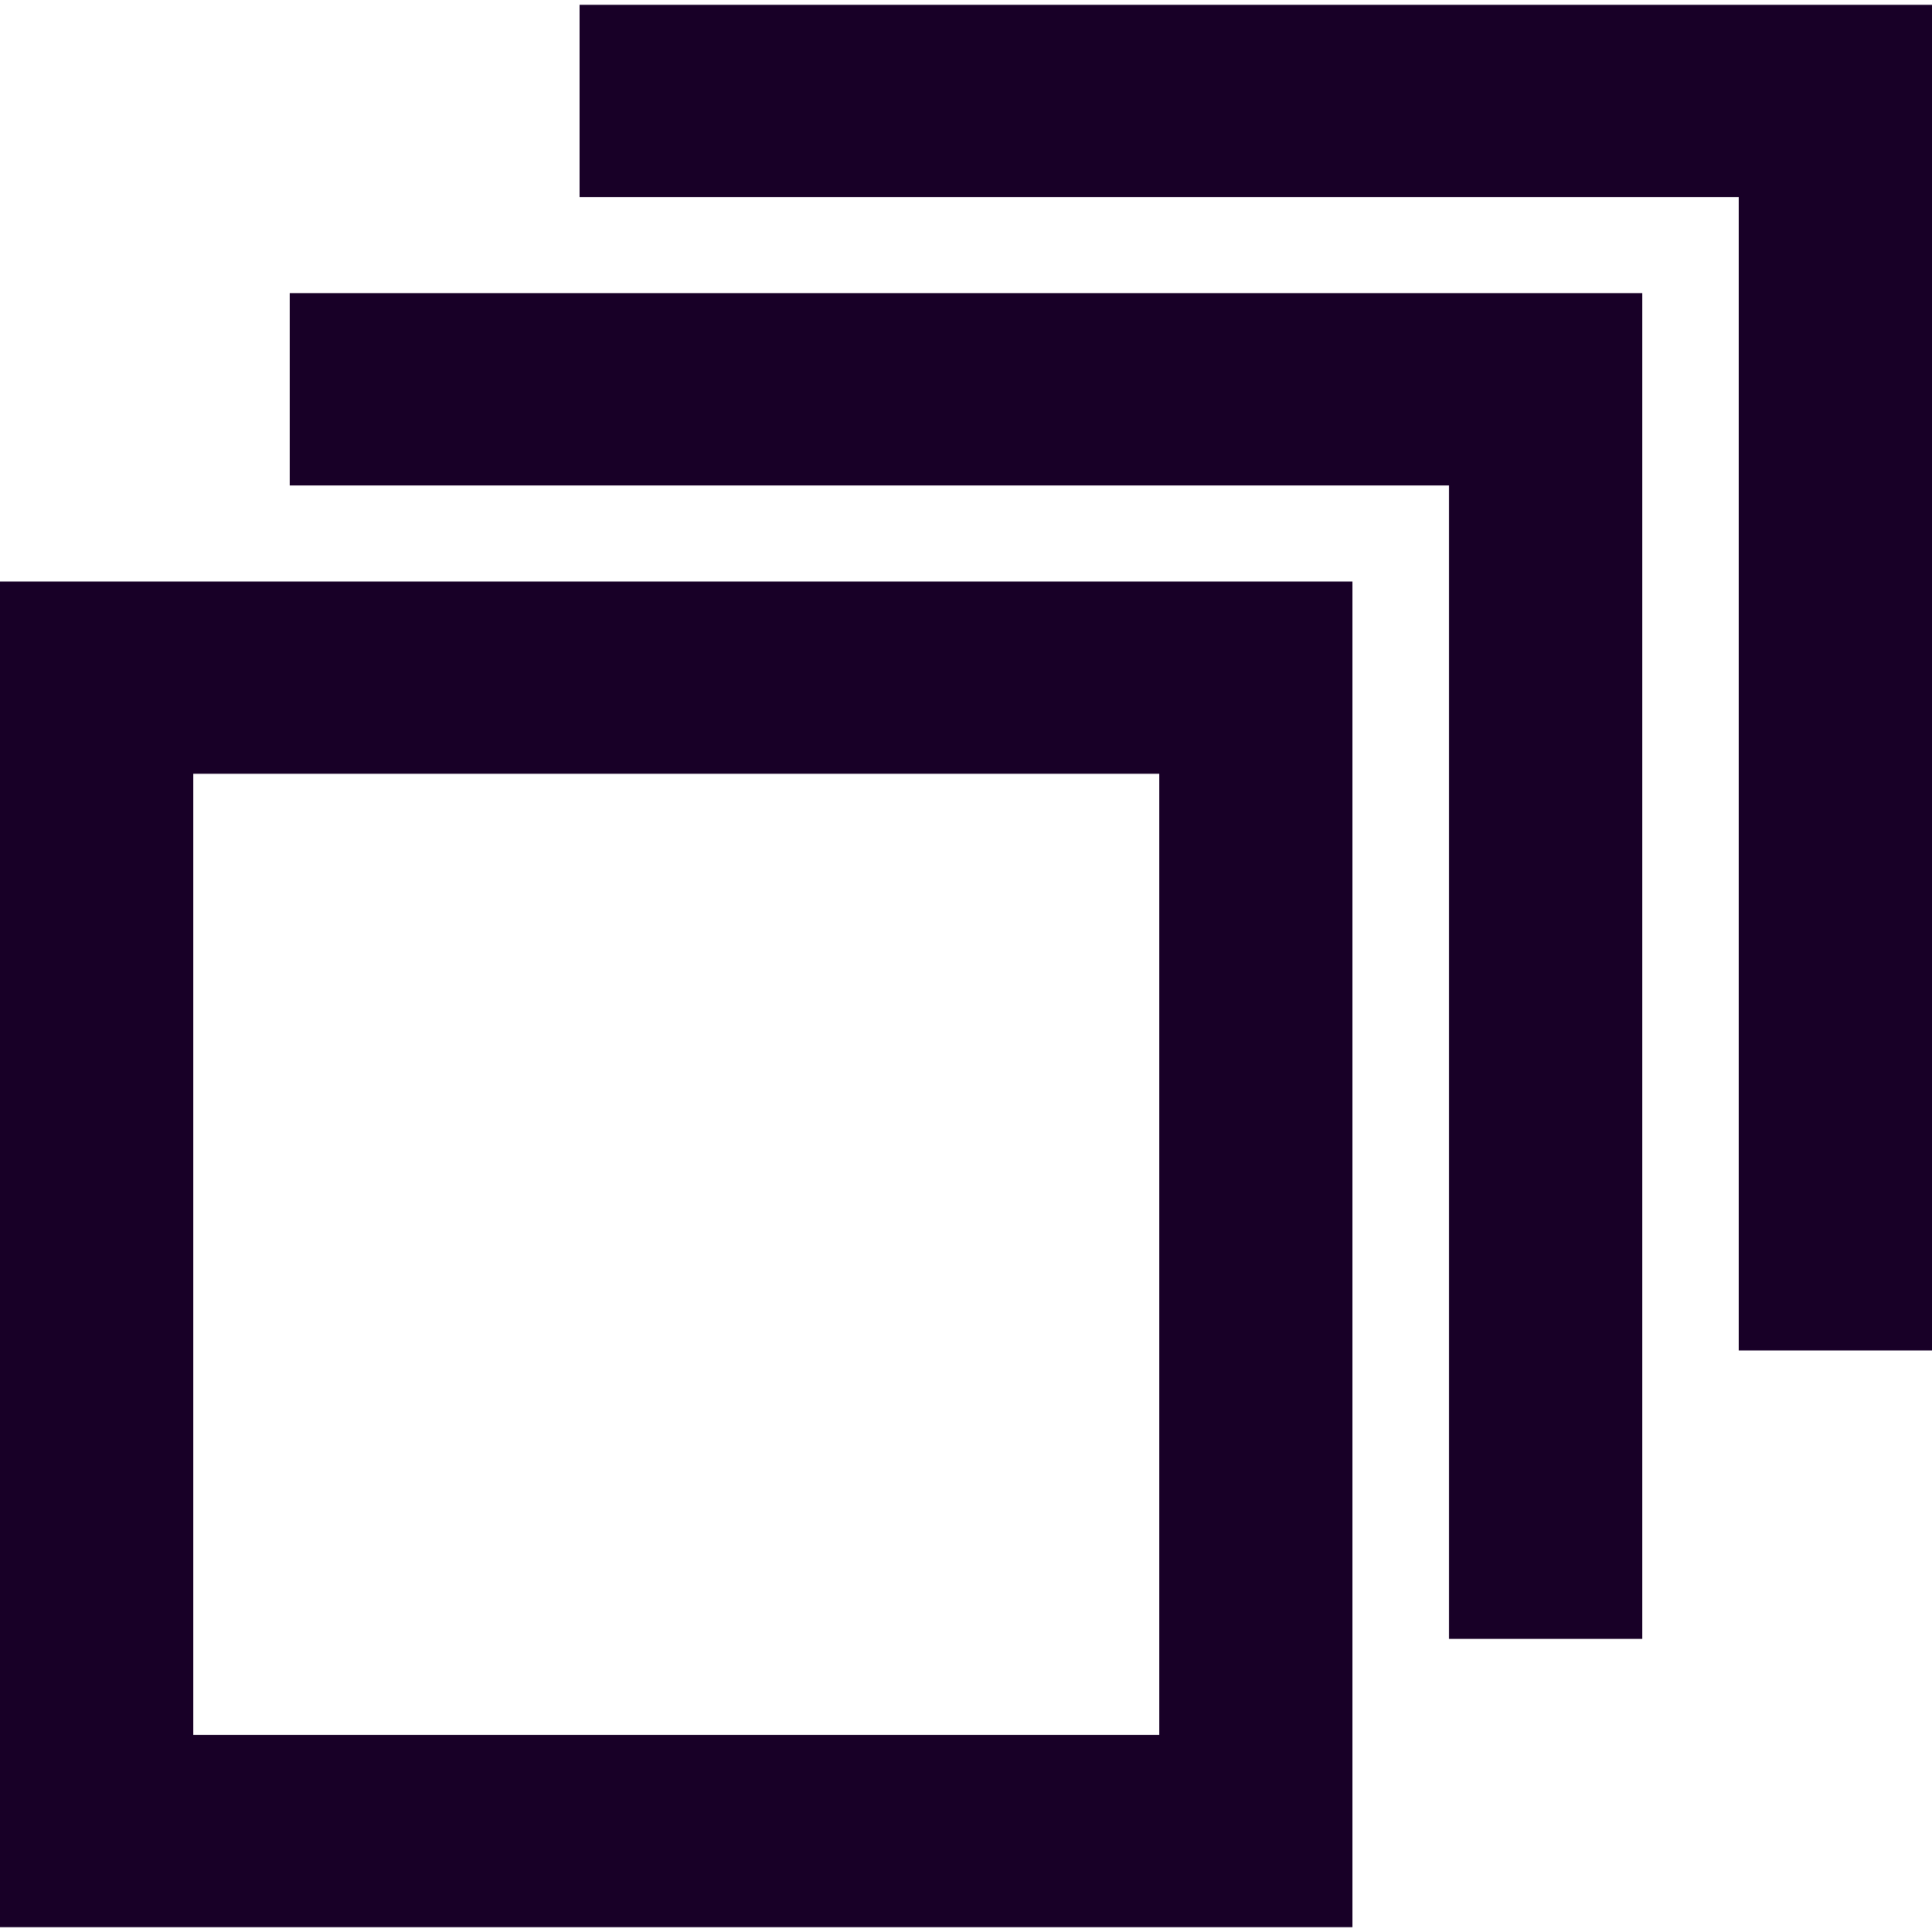 <?xml version="1.0" encoding="UTF-8" standalone="no"?>
<svg
   fill="none"
   height="32"
   viewBox="0 0 32 32"
   width="32"
   version="1.1"
   id="svg8"
   sodipodi:docname="face-stack.svg"
   inkscape:version="1.1.1 (3bf5ae0d25, 2021-09-20)"
   xmlns:inkscape="http://www.inkscape.org/namespaces/inkscape"
   xmlns:sodipodi="http://sodipodi.sourceforge.net/DTD/sodipodi-0.dtd"
   xmlns="http://www.w3.org/2000/svg"
   xmlns:svg="http://www.w3.org/2000/svg">
  <defs
     id="defs12" />
  <sodipodi:namedview
     id="namedview10"
     pagecolor="#ffffff"
     bordercolor="#666666"
     borderopacity="1.0"
     inkscape:pageshadow="2"
     inkscape:pageopacity="0.0"
     inkscape:pagecheckerboard="0"
     showgrid="false"
     inkscape:zoom="27.28125"
     inkscape:cx="15.981672"
     inkscape:cy="15.981672"
     inkscape:window-width="3840"
     inkscape:window-height="2080"
     inkscape:window-x="2293"
     inkscape:window-y="35"
     inkscape:window-maximized="1"
     inkscape:current-layer="svg8" />
  <g
     id="g832"
     transform="matrix(1.6,0,0,1.592,-3.2,-3.104)">
    <path
       d="m 20,4 v 12 h 2 V 2 H 8 v 2 z"
       fill="#180027"
       id="path2" />
    <path
       clip-rule="evenodd"
       d="M 2,8 V 22 H 16 V 8 Z m 12,2 H 4 v 10 h 10 z"
       fill="#180027"
       fill-rule="evenodd"
       id="path4" />
    <path
       d="M 17,7 H 5 V 5 h 14 v 14 h -2 z"
       fill="#180027"
       id="path6" />
  </g>
</svg>
